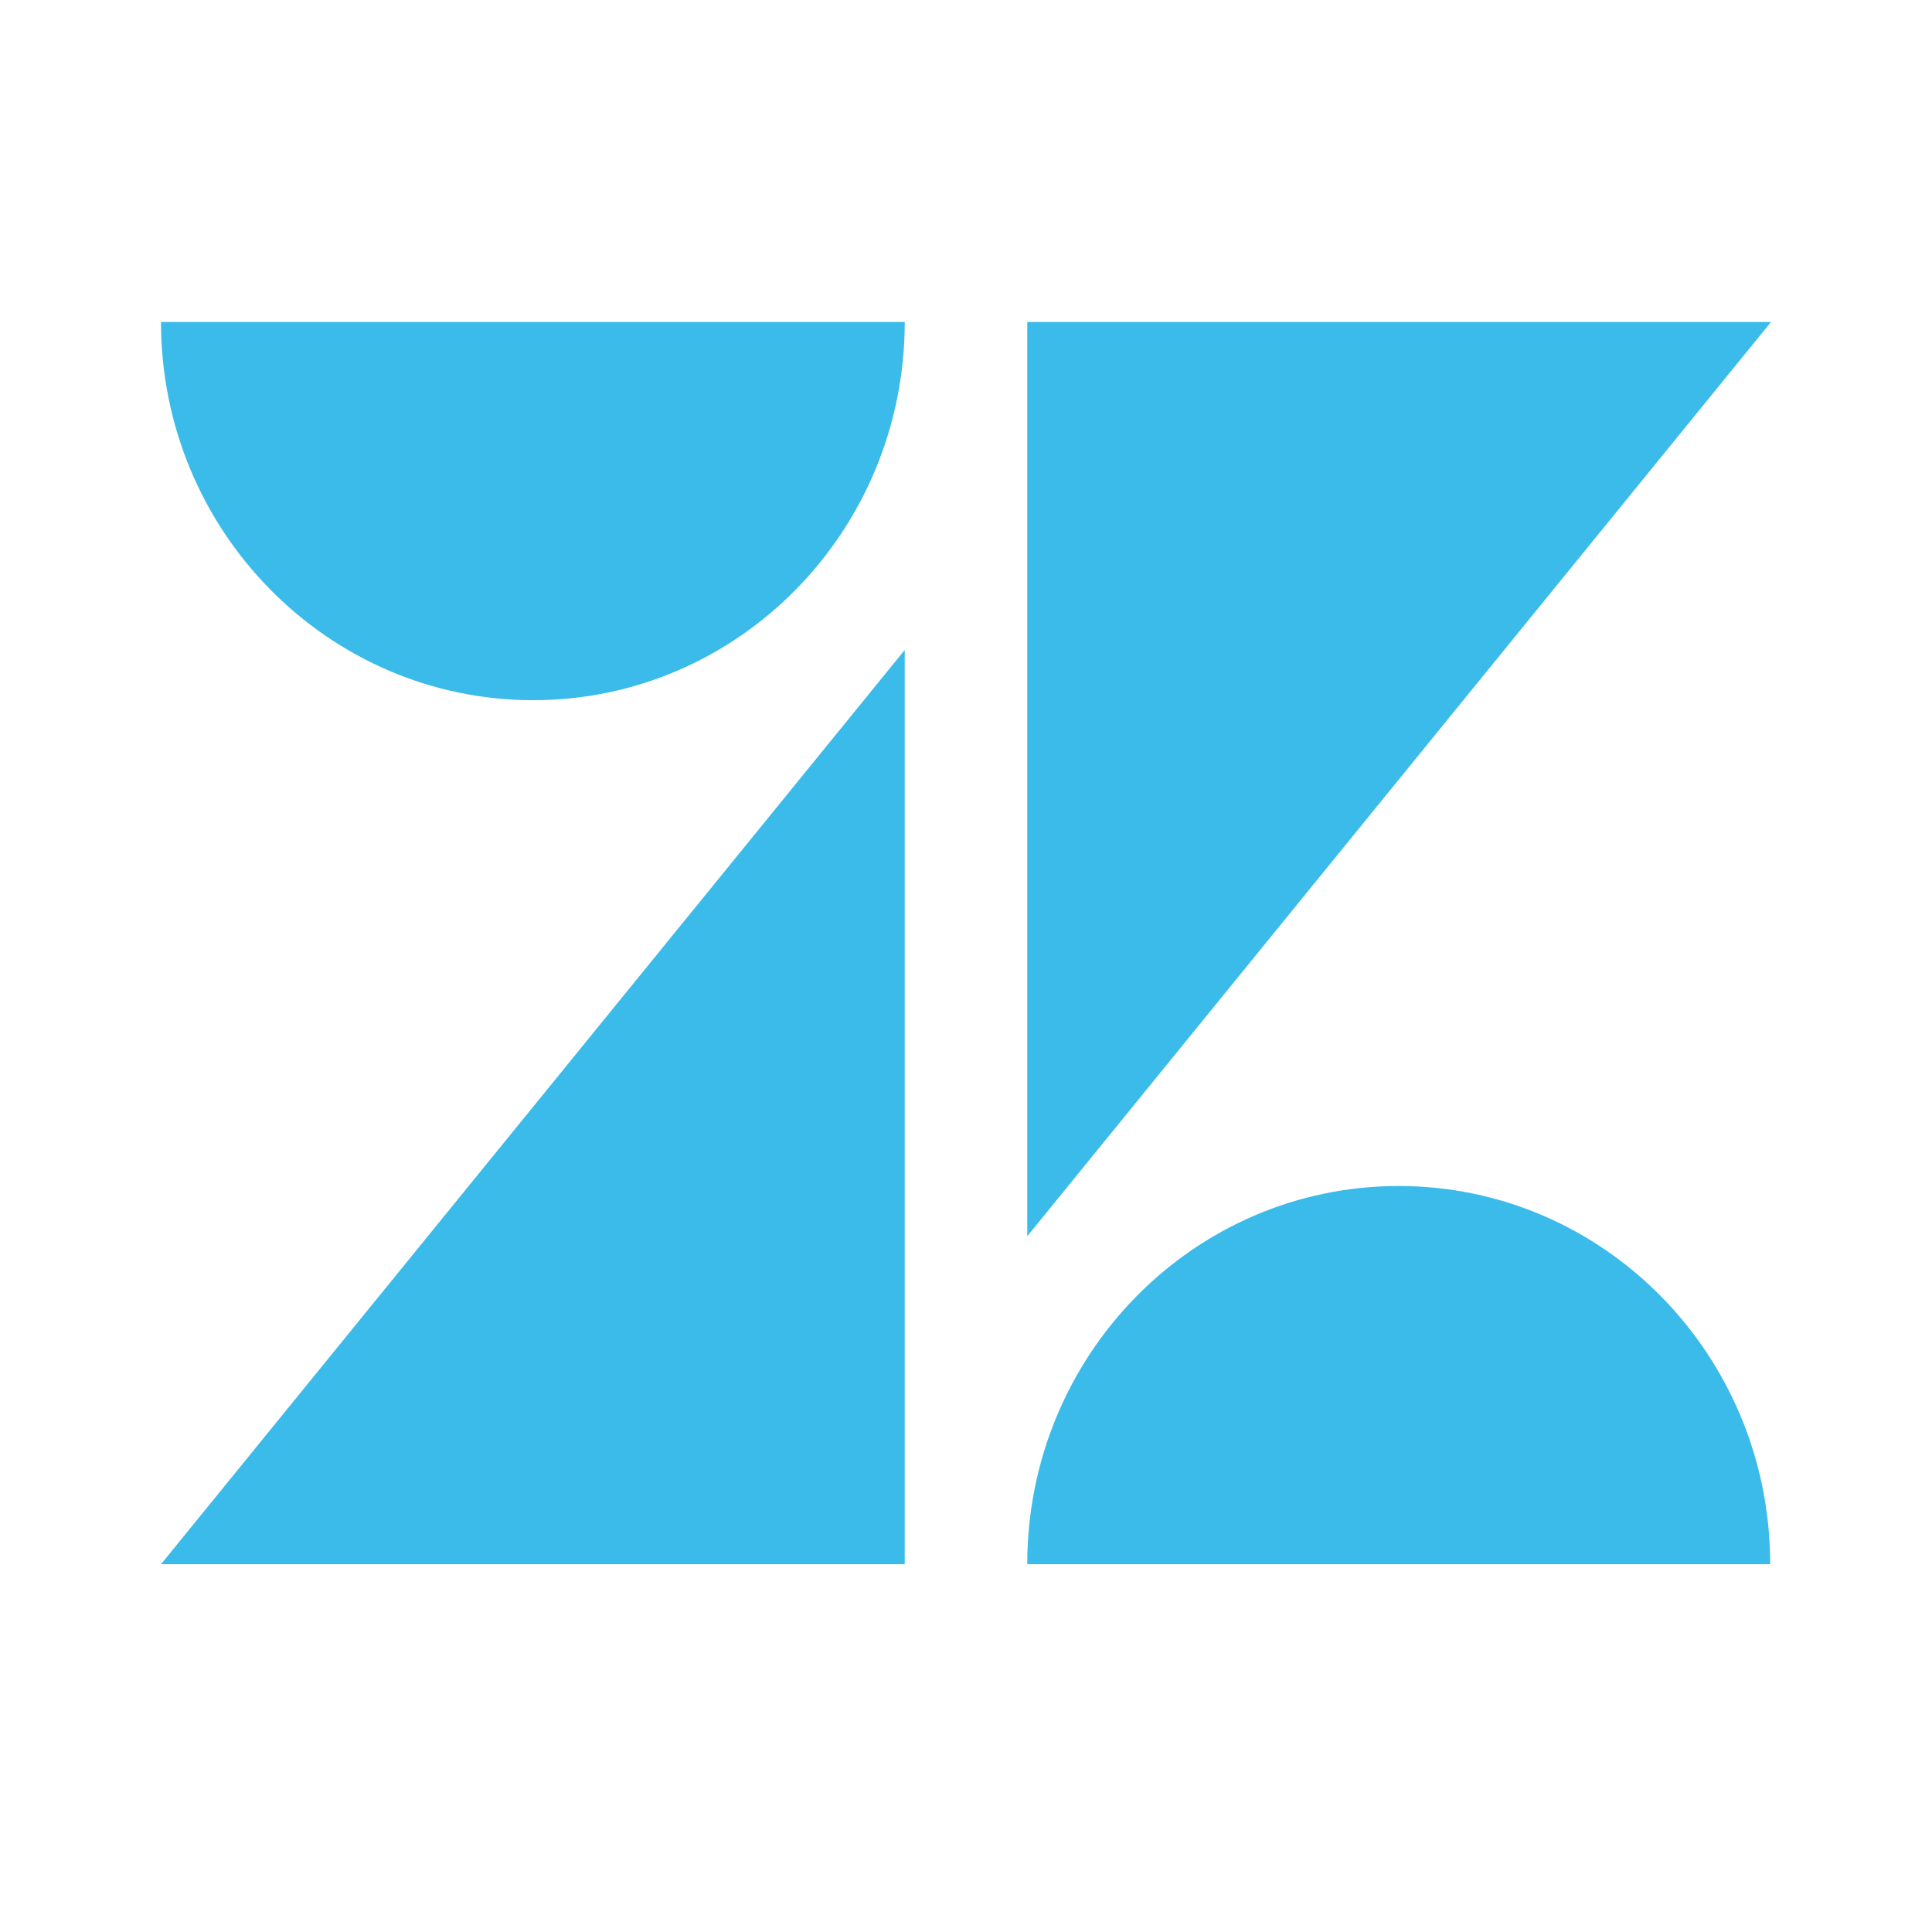 <svg width="24" height="24" viewBox="0 0 24 24" fill="none" xmlns="http://www.w3.org/2000/svg">
<path d="M11.239 8.074V19.431H2L11.239 8.074ZM11.239 4C11.239 6.595 9.174 8.698 6.624 8.698C4.075 8.698 2 6.595 2 4H11.239ZM12.761 19.431C12.761 16.836 14.826 14.733 17.375 14.733C19.925 14.733 21.99 16.836 21.99 19.431H12.761ZM12.761 15.357V4H22L12.761 15.357Z" fill="#3BBBE9"/>
</svg>
